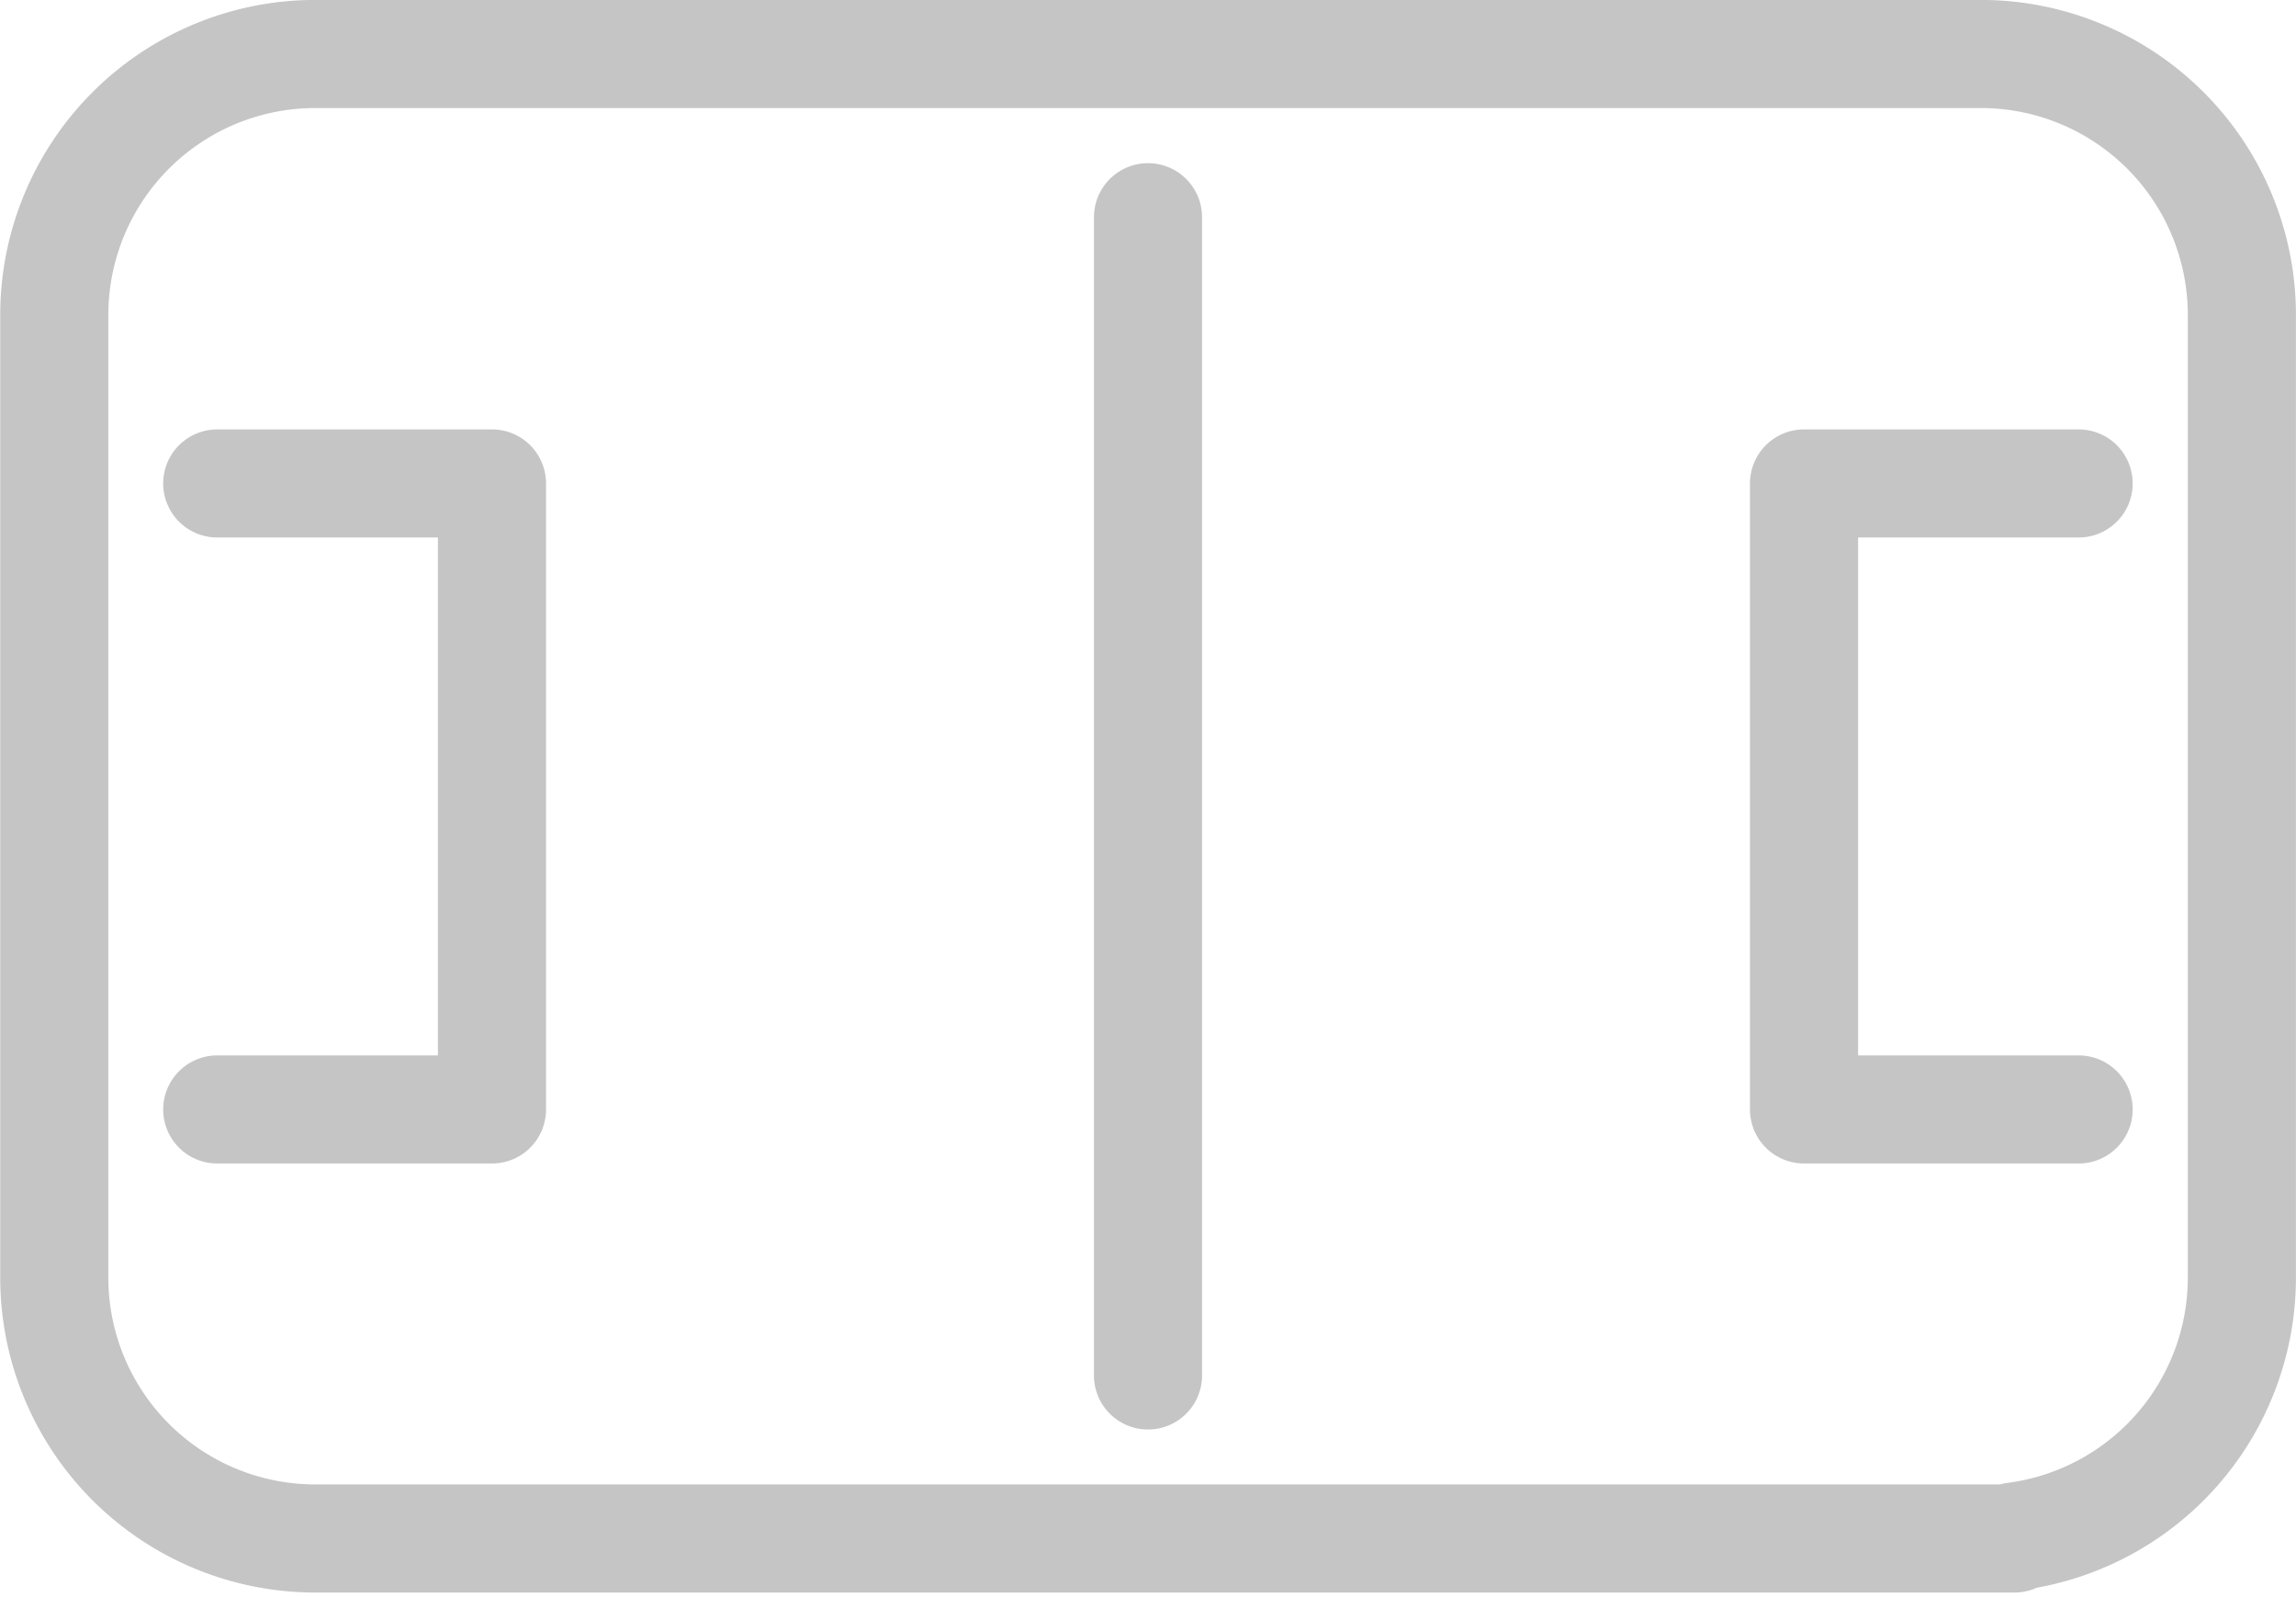 <svg xmlns="http://www.w3.org/2000/svg" width="31.856" height="22.159" viewBox="0 0 31.856 22.159">
  <g id="g849" transform="translate(0.338 678.614)">
    <g id="g851" transform="translate(0.412 -677.864)">
      <g id="Group_175201" data-name="Group 175201" transform="translate(0 0)">
        <g id="g859">
          <path id="path861" d="M-587.376-350.146a3.623,3.623,0,0,0,3.159-3.589V-367.1a3.622,3.622,0,0,0-3.617-3.617H-609.6m0,0h-1.352a3.622,3.622,0,0,0-3.617,3.617v13.364a3.621,3.621,0,0,0,3.617,3.617h23.579" transform="translate(614.572 370.716)" fill="none" stroke="#c5c5c5" stroke-linecap="round" stroke-linejoin="round" stroke-width="1.5"/>
        </g>
        <g id="g867" transform="translate(2.264 5.957)">
          <path id="path869" d="M0-180.937H3.812v-8.686H0" transform="translate(0 189.624)" fill="none" stroke="#c5c5c5" stroke-linecap="round" stroke-linejoin="round" stroke-width="1.5"/>
        </g>
        <g id="g875" transform="translate(24.28 5.957)">
          <path id="path877" d="M-79.4-180.937H-83.21v-8.686H-79.4" transform="translate(83.21 189.624)" fill="none" stroke="#c5c5c5" stroke-linecap="round" stroke-linejoin="round" stroke-width="1.5"/>
        </g>
        <g id="g883" transform="translate(15.178 2.264)">
          <path id="path885" d="M0-334.759V-350.83" transform="translate(0 350.83)" fill="none" stroke="#c5c5c5" stroke-linecap="round" stroke-linejoin="round" stroke-width="1.5"/>
        </g>
      </g>
    </g>
  </g>
</svg>
